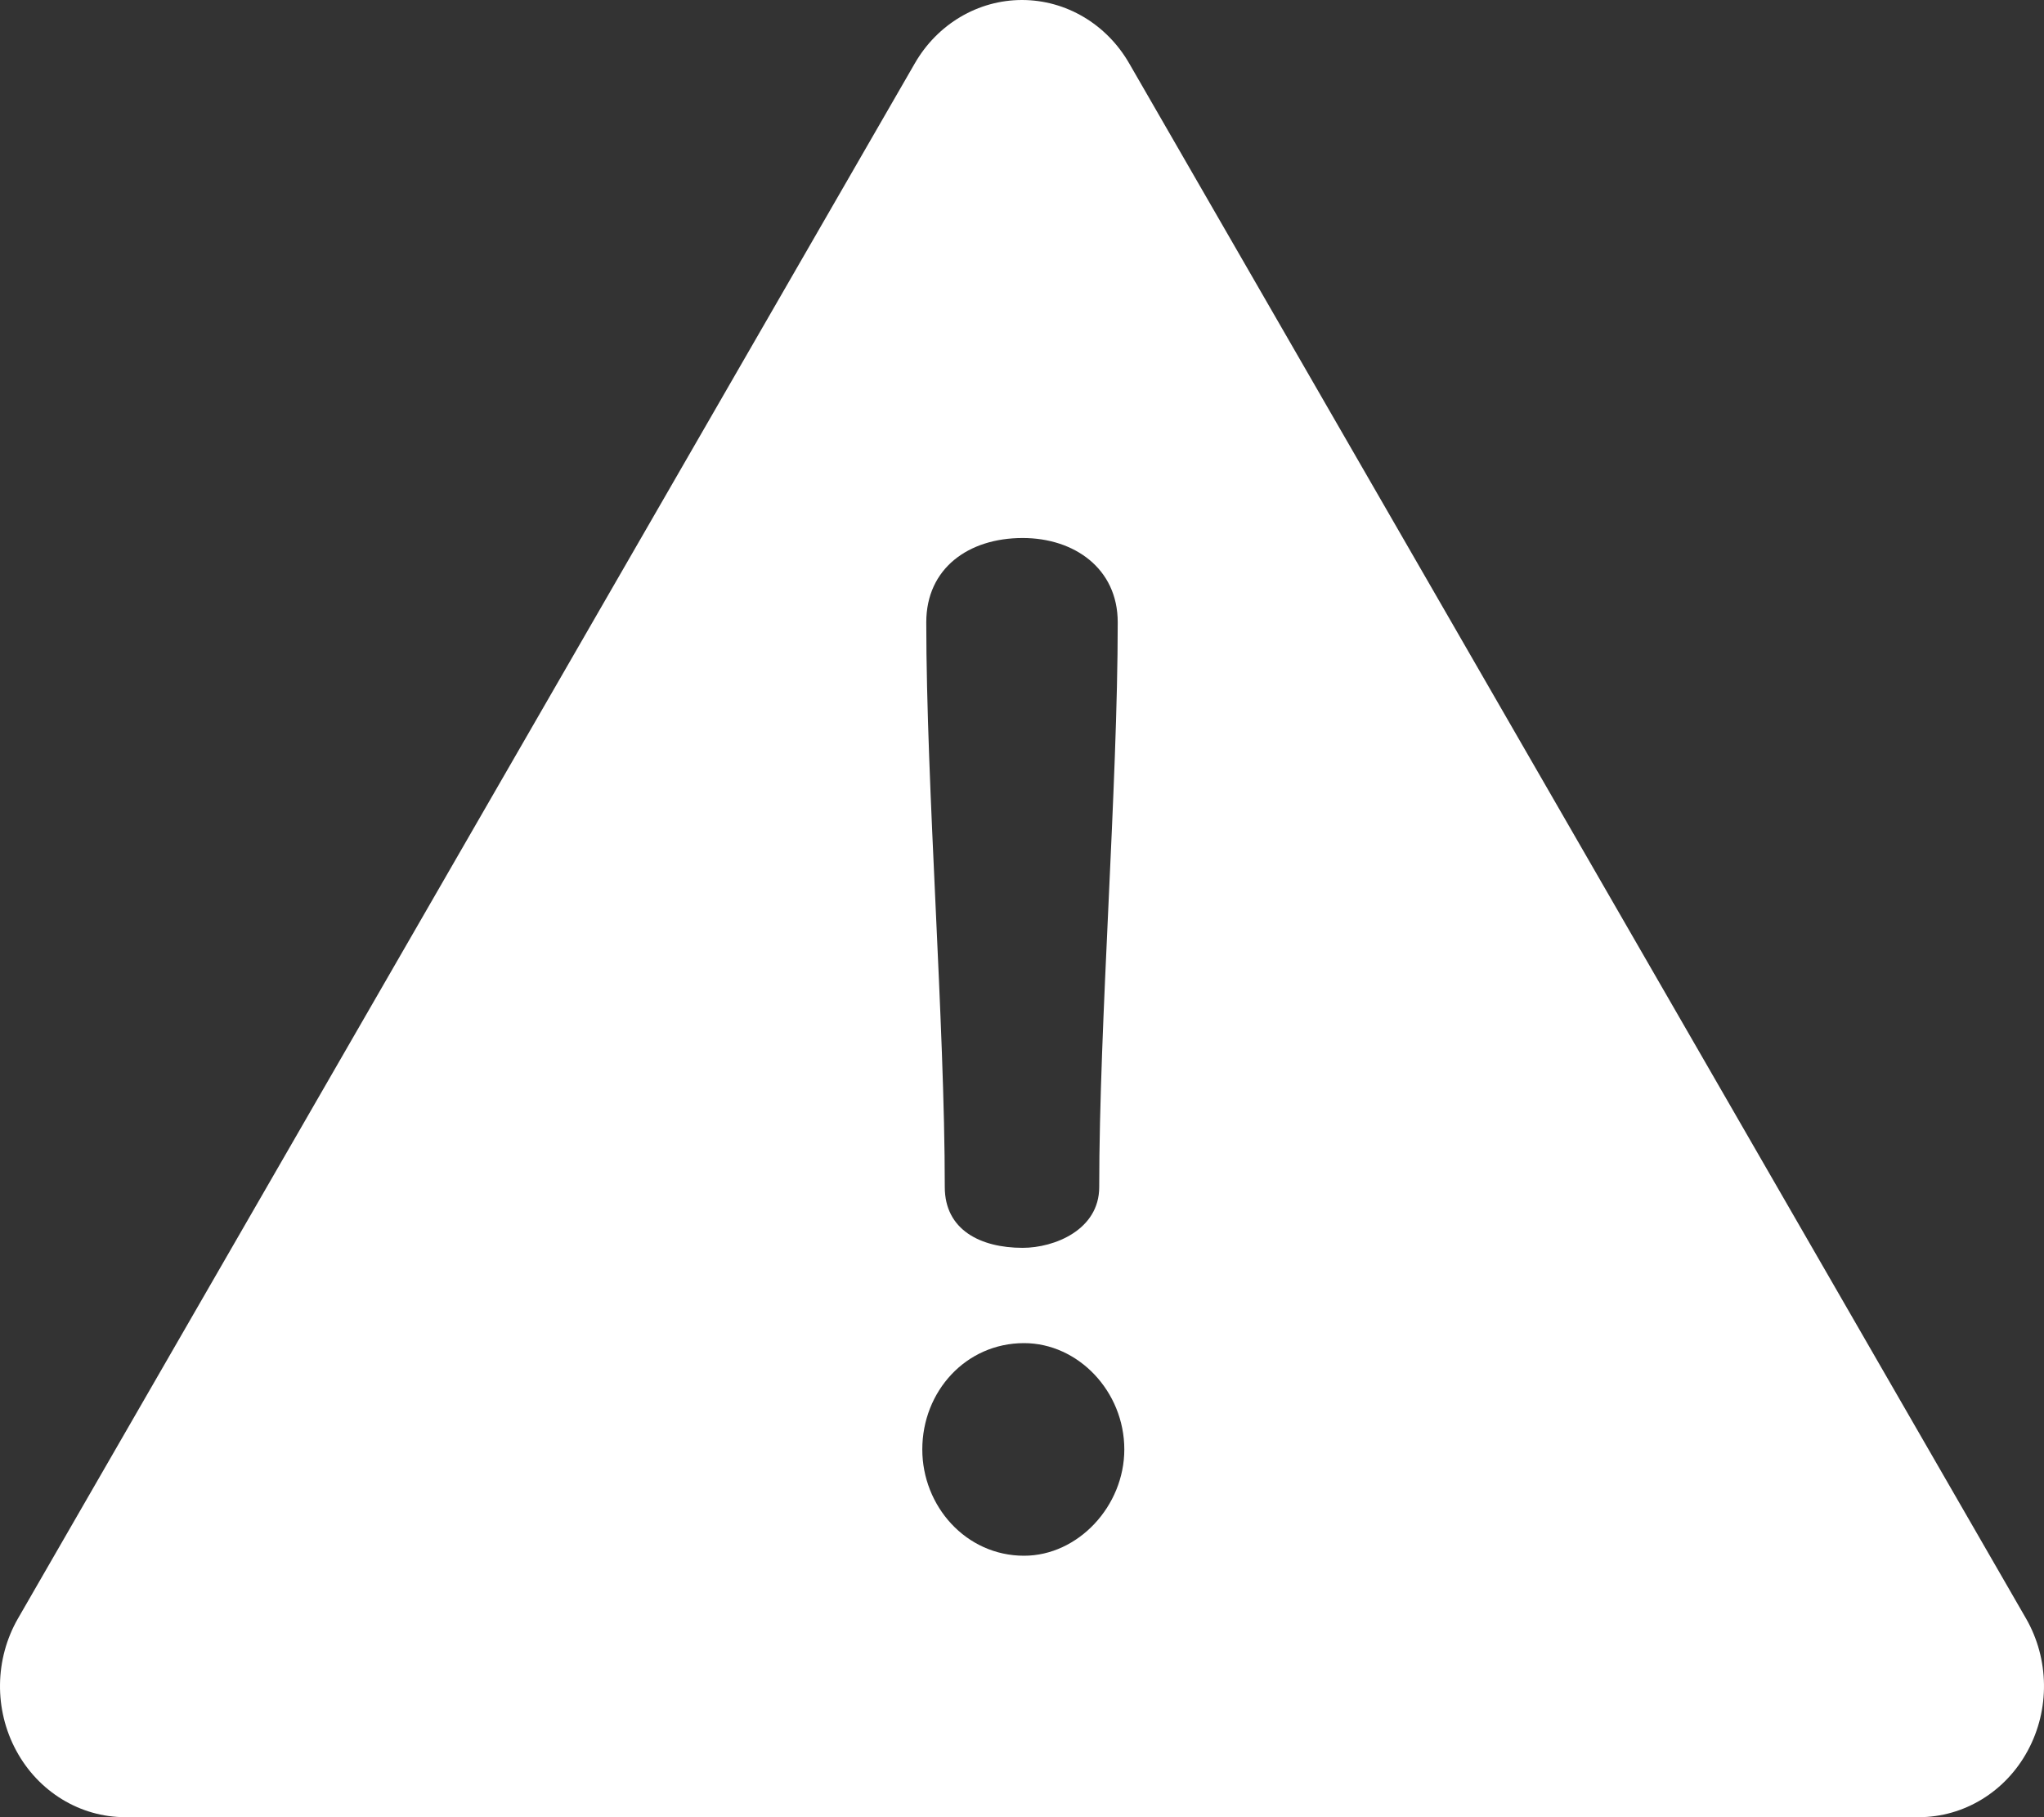 <svg xmlns="http://www.w3.org/2000/svg" width="18" height="16" viewBox="0 0 18 16">
  <rect x="0" y="0" width="18" height="16" fill="#333333" stroke="none"/>
  <path fill="#FFF" fill-rule="evenodd" d="M9.018,13.698 C8.506,13.698 8.122,13.261 8.122,12.762 C8.122,12.251 8.506,11.826 9.018,11.826 C9.494,11.826 9.901,12.251 9.901,12.762 C9.901,13.261 9.494,13.698 9.018,13.698 Z M9.006,4.737 C9.459,4.737 9.843,5.004 9.843,5.479 C9.843,6.925 9.68,9.005 9.68,10.452 C9.68,10.829 9.285,10.987 9.006,10.987 C8.634,10.987 8.32,10.829 8.32,10.452 C8.32,9.005 8.157,6.925 8.157,5.479 C8.157,5.004 8.529,4.737 9.006,4.737 Z M17.842,14.251 L9.944,0.558 C9.745,0.212 9.387,0 9,0 C8.613,0 8.255,0.212 8.056,0.558 L0.158,14.251 C-0.047,14.608 -0.053,15.052 0.143,15.414 C0.338,15.776 0.705,16 1.103,16 L16.897,16 C17.295,16 17.662,15.776 17.857,15.414 C18.053,15.052 18.047,14.608 17.842,14.251 L17.842,14.251 Z"/>
</svg>
